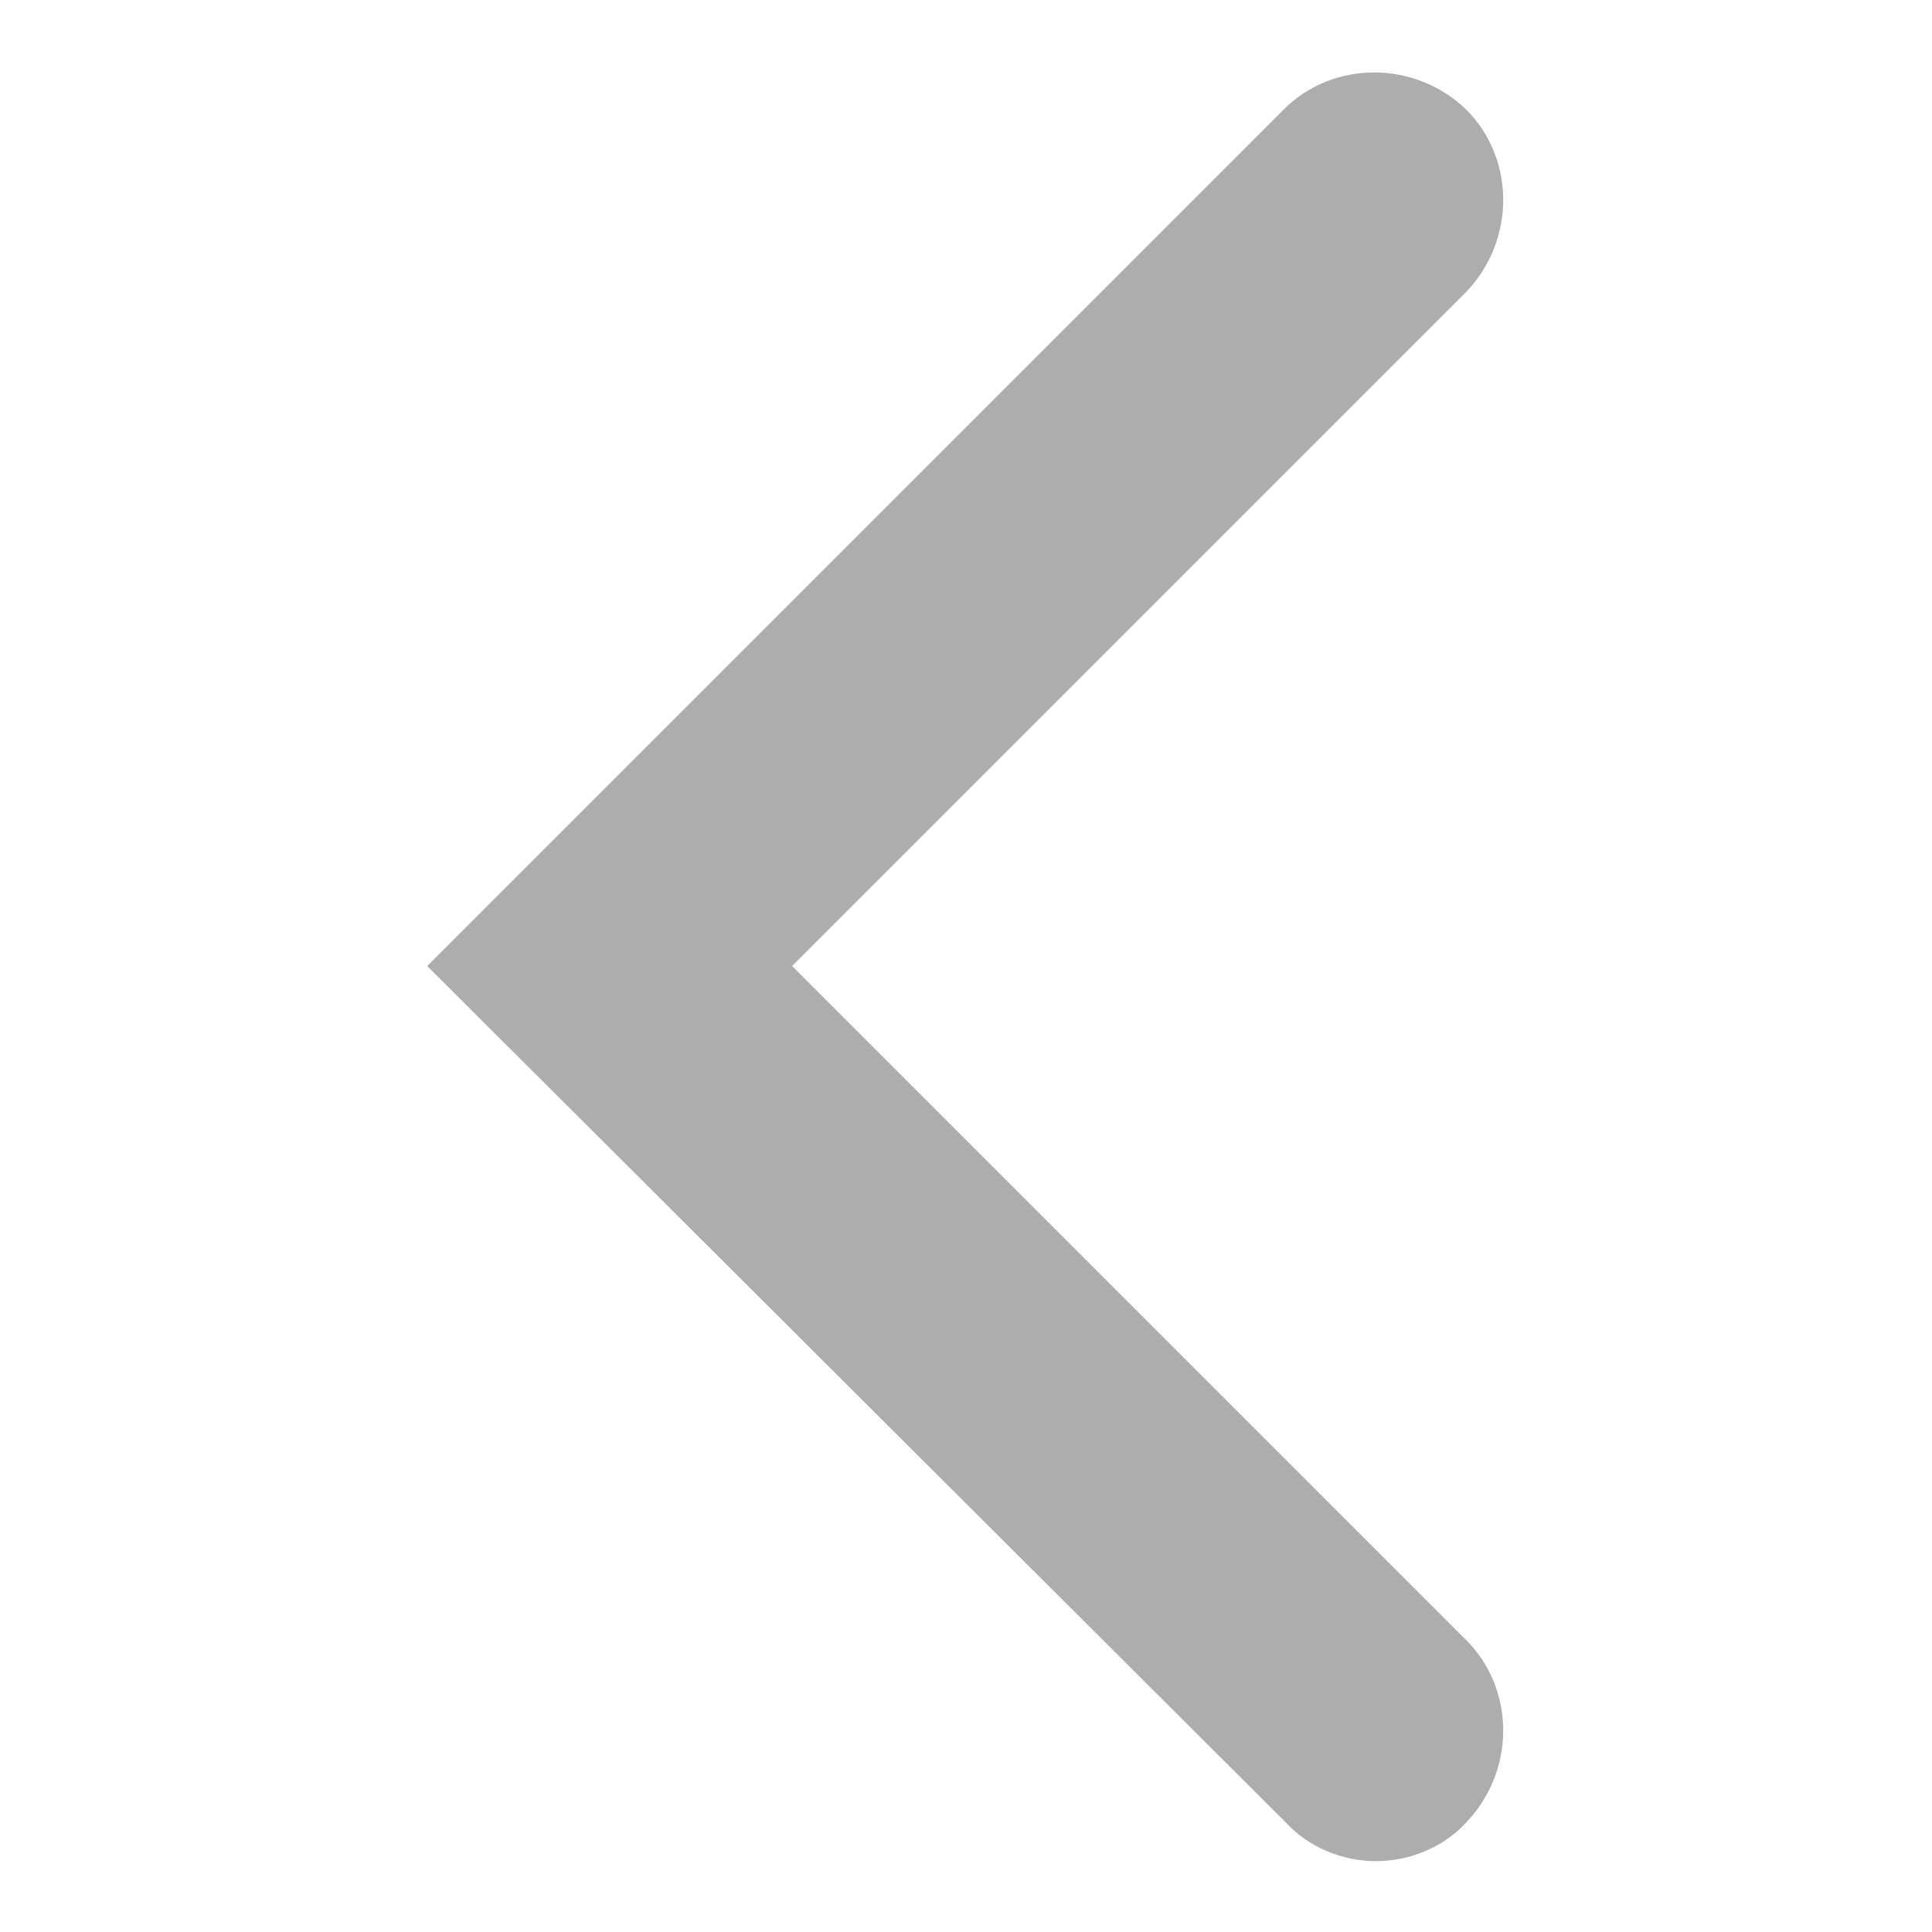 <?xml version="1.0" encoding="utf-8"?>
<!-- Generator: Adobe Illustrator 21.0.0, SVG Export Plug-In . SVG Version: 6.00 Build 0)  -->
<svg version="1.1" id="圖層_1" xmlns="http://www.w3.org/2000/svg" xmlns:xlink="http://www.w3.org/1999/xlink" x="0px" y="0px"
	 viewBox="0 0 90 90" style="enable-background:new 0 0 90 90;" xml:space="preserve">
<style type="text/css">
	.st0{fill:#ADADAD;}
</style>
<g>
	<path class="st0" d="M64.1,86.7c-1.5,0-3.1-0.6-4.2-1.8L19.9,45L59.8,5.1c2.3-2.3,6.1-2.3,8.5,0c2.3,2.3,2.3,6.1,0,8.5L36.9,45
		l31.4,31.4c2.3,2.3,2.3,6.1,0,8.5C67.2,86.1,65.6,86.7,64.1,86.7z"/>
</g>
</svg>
